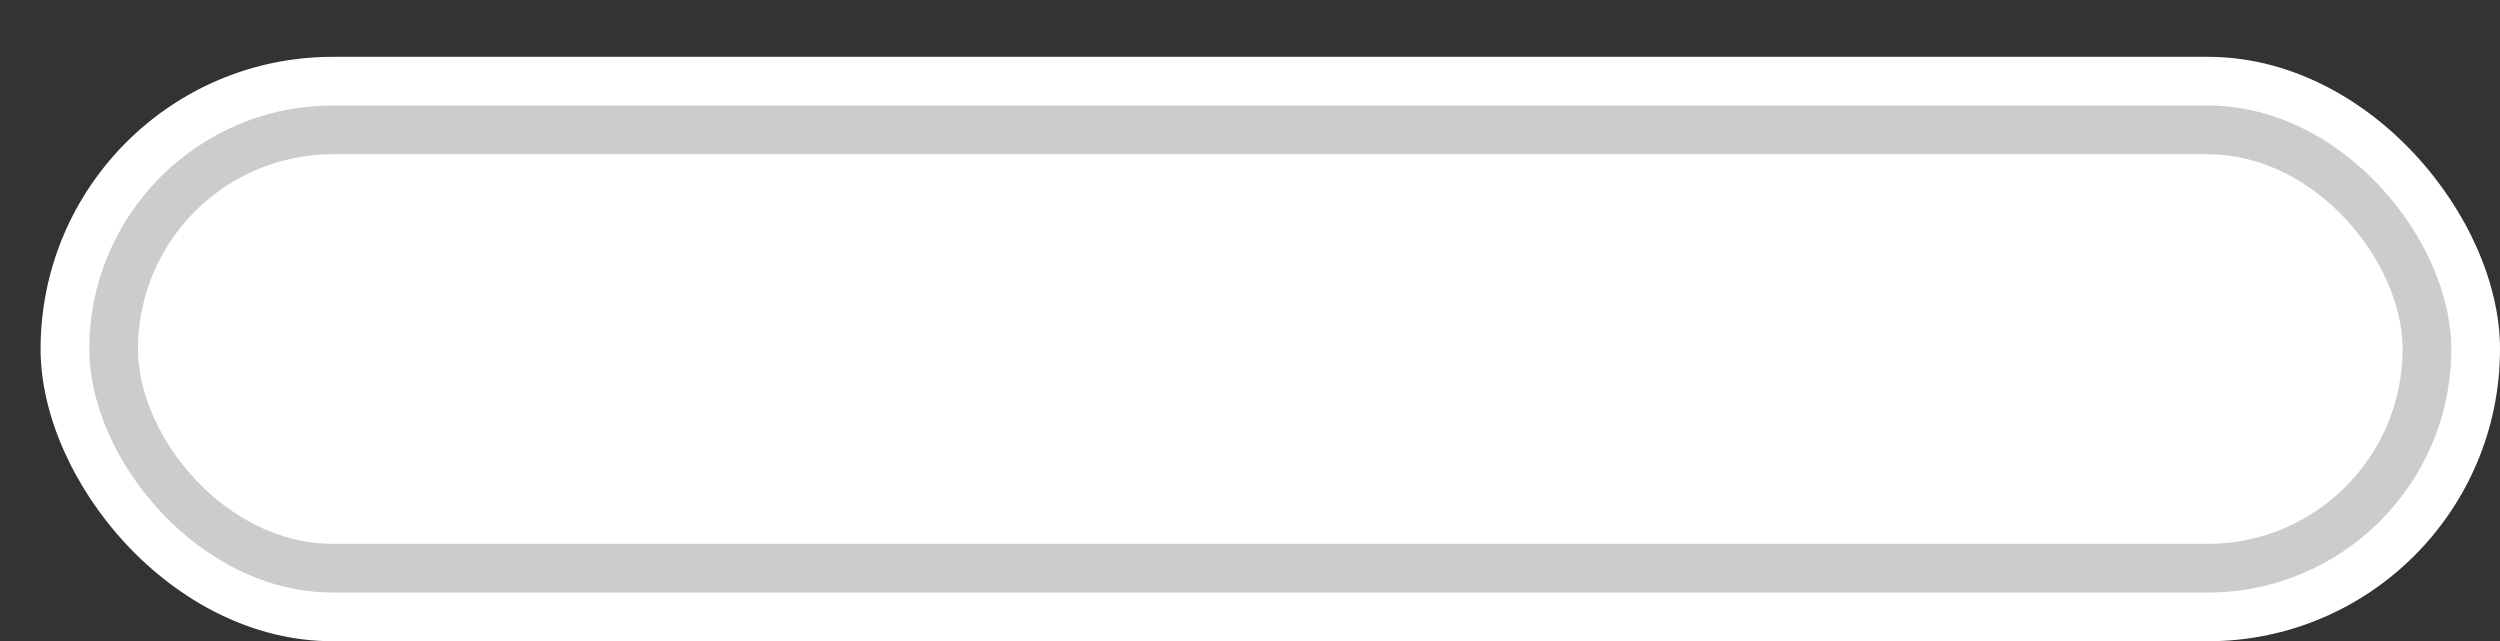 <svg xmlns='http://www.w3.org/2000/svg' width='100%' height='100%' viewBox='0 0 77.00 19.75'>
<rect x="0" y="0" width="77.00" height="19.75" fill="#333333" stroke="none"/>
<rect x='1.25' y='1.75' height='18' width='75.75' rx='9' fill='white'/>
<rect x='2.75' y='3.25' height='15.0' width='72.75' rx='7.5' fill='#CCCCCC'/>
<rect x='4.25' y='4.75' height='12.0' width='69.75' rx='6.0' fill='white'/>
</svg>
